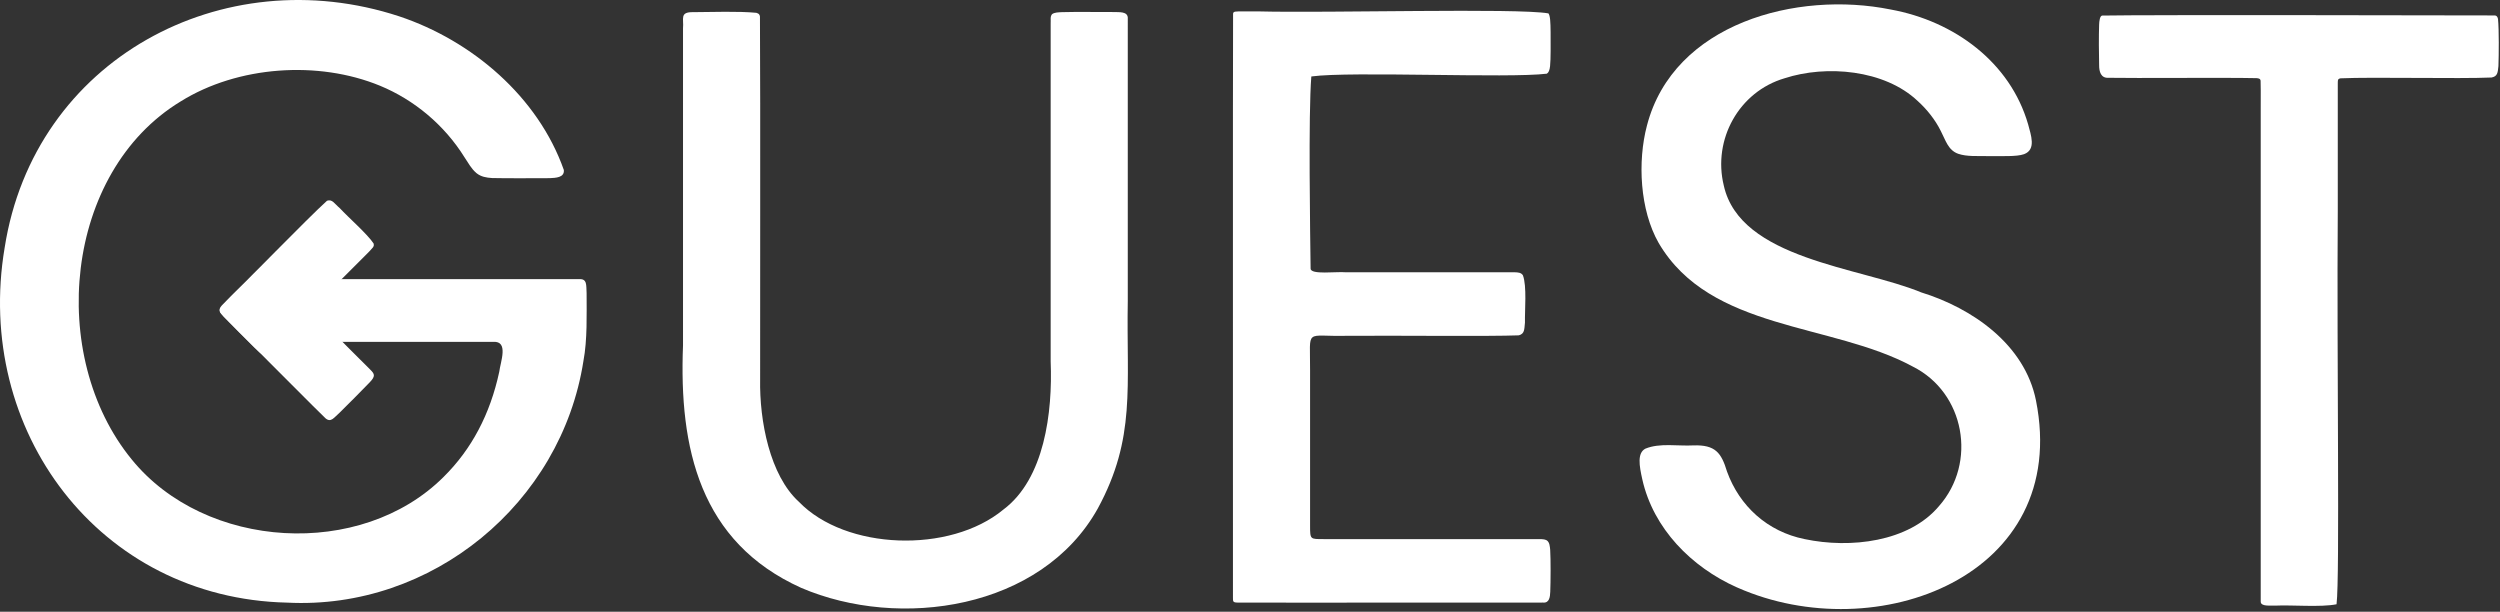 <svg width="425" height="104" viewBox="0 0 425 104" fill="none" xmlns="http://www.w3.org/2000/svg">
<rect x="0" y="0" width="425" height="104" fill="#333333" stroke="none"/>
<path d="M128.643 2.206C129.003 2.306 129.143 2.476 129.193 2.806C129.293 17.276 129.193 58.176 129.223 64.466C129.093 71.567 130.883 80.817 135.803 85.296C143.733 93.537 161.493 94.156 170.573 86.626C177.553 81.416 178.963 70.117 178.613 61.447C178.613 44.727 178.613 17.227 178.613 4.006C178.663 3.336 178.493 2.886 178.833 2.426C179.243 2.086 179.933 2.106 180.513 2.066C182.883 1.996 186.793 2.056 189.183 2.046C190.153 2.106 191.823 1.836 191.723 3.196C191.693 14.916 191.753 38.106 191.723 51.127C191.463 65.766 193.153 74.416 186.623 86.447C177.043 103.626 152.933 107.106 136.203 99.936C118.973 92.156 115.413 76.197 116.113 58.717C116.133 43.547 116.093 18.896 116.113 4.806C116.273 3.186 115.483 2.016 117.863 2.066C121.133 2.046 125.453 1.886 128.563 2.176L128.633 2.196L128.643 2.206Z" fill="white"/>
<path d="M222.923 13.037C222.403 19.447 222.733 39.827 222.803 45.657C222.803 46.757 227.243 46.136 228.763 46.286C237.243 46.286 253.023 46.276 257.493 46.286C258.053 46.306 258.593 46.327 258.893 46.797C259.593 48.617 259.193 52.856 259.243 54.837C259.123 56.017 259.193 56.736 258.203 57.007C253.173 57.206 238.073 57.026 228.993 57.087C221.693 57.276 222.753 55.617 222.713 62.967C222.713 71.237 222.713 80.966 222.713 89.386C222.713 91.757 222.743 91.636 225.043 91.647C229.093 91.647 233.033 91.647 237.213 91.647C242.083 91.647 247.653 91.647 252.393 91.647C255.913 91.647 258.943 91.647 260.863 91.647C261.723 91.686 262.333 91.537 262.963 91.867C263.443 92.207 263.473 92.886 263.533 93.487C263.633 95.227 263.613 98.886 263.543 100.616C263.513 101.456 263.393 102.536 262.333 102.436C249.213 102.406 223.053 102.486 210.303 102.436C209.563 102.416 209.613 102.186 209.603 101.646C209.613 93.626 209.573 6.926 209.623 2.326C209.653 2.116 209.743 2.016 210.013 1.976C210.493 1.906 211.773 1.946 213.873 1.936C225.733 2.246 257.863 1.336 263.233 2.276C263.543 2.676 263.583 3.756 263.603 5.486C263.603 7.496 263.643 10.017 263.513 11.236C263.433 11.947 263.273 12.336 262.963 12.527C256.443 13.336 229.643 12.086 222.953 12.996L222.923 13.027V13.037Z" fill="white"/>
<path d="M295.233 99.837C287.543 96.397 281.073 89.867 279.193 81.497C278.663 79.137 278.313 77.027 279.703 76.277C282.153 75.257 285.273 75.867 287.883 75.717C291.603 75.597 292.623 76.957 293.593 80.166C295.723 86.046 300.473 90.377 306.783 91.647C314.533 93.287 324.483 92.147 329.613 86.056C336.163 78.656 334.023 66.727 325.153 62.307C311.363 54.837 290.763 56.297 281.973 41.307C278.773 35.697 278.363 27.457 279.983 21.337C284.503 3.947 305.473 -1.613 321.423 1.617C332.203 3.587 341.723 10.557 344.783 21.147C345.243 22.927 346.203 25.417 344.093 26.207C342.803 26.677 340.173 26.507 337.663 26.537C336.103 26.507 334.353 26.637 332.903 26.147C331.163 25.537 330.753 23.817 329.933 22.267C329.003 20.377 327.573 18.577 325.983 17.147C320.353 11.837 310.453 10.997 303.373 13.307C295.623 15.587 291.133 23.717 293.043 31.537C295.823 44.087 316.143 45.387 326.583 49.697C335.323 52.397 344.203 58.567 346.113 68.067C352.093 98.007 318.933 110.287 295.423 99.916L295.243 99.837H295.233Z" fill="white"/>
<path d="M424.663 3.266C424.843 5.026 424.803 9.416 424.733 11.226C424.623 12.366 424.573 12.986 423.563 13.176C417.913 13.426 403.483 13.066 397.873 13.316C397.343 13.426 397.443 13.706 397.423 14.236C397.423 19.896 397.423 25.606 397.423 35.606C397.233 60.936 397.793 98.026 397.213 102.726C394.493 103.266 389.663 102.816 386.773 102.956C386.003 102.896 384.303 103.176 384.323 102.256C384.313 96.296 384.323 37.346 384.323 18.496C384.323 16.036 384.343 14.376 384.303 13.736C384.263 13.376 383.993 13.316 383.623 13.286C378.163 13.166 362.823 13.316 358.463 13.226C357.143 13.316 356.843 12.166 356.853 11.066C356.803 9.136 356.783 6.076 356.853 4.156C356.873 3.606 356.973 2.656 357.393 2.646C365.153 2.496 418.833 2.616 424.153 2.626C424.413 2.676 424.563 2.806 424.653 3.186L424.673 3.266H424.663Z" fill="white"/>
<path d="M80.933 29.366C80.153 28.716 79.573 27.657 78.963 26.736C75.543 21.236 70.393 16.966 64.603 14.576C54.083 10.246 40.423 11.187 30.703 17.247C10.893 29.276 8.003 60.526 22.393 78.106C34.903 93.507 61.393 95.087 75.423 81.067C80.183 76.356 83.323 70.406 84.873 63.206C85.063 61.566 86.533 57.926 83.843 58.117C77.323 58.096 51.263 58.147 46.773 58.096C45.813 57.986 45.843 57.486 45.733 56.306C45.673 54.706 45.693 51.386 45.713 49.596C45.753 48.026 45.893 47.556 46.463 47.486C53.393 47.397 91.483 47.486 98.443 47.456C99.853 47.356 99.643 48.496 99.723 49.846C99.723 53.437 99.863 57.776 99.183 61.367C95.423 85.556 73.443 103.716 48.813 102.446C16.813 101.726 -4.447 73.156 0.793 42.096C5.793 10.086 37.853 -7.084 67.863 2.776C80.253 6.906 91.463 16.456 95.853 28.896C95.983 30.206 94.453 30.236 93.453 30.287C90.713 30.297 86.133 30.326 83.653 30.267C82.663 30.206 81.773 30.047 81.033 29.456L80.923 29.366H80.933Z" fill="white"/>
<path d="M63.523 41.467C63.593 41.697 63.523 41.877 63.393 42.066C62.873 42.727 61.333 44.166 59.383 46.147C54.603 50.907 47.363 58.227 45.543 59.967C44.623 60.727 44.113 59.816 43.203 59.036C41.873 57.717 39.393 55.257 38.053 53.846C37.023 52.776 37.213 52.416 37.933 51.697C41.263 48.467 52.343 37.056 55.593 34.127C56.503 33.827 56.803 34.577 57.783 35.407C59.203 36.947 62.453 39.786 63.503 41.377L63.523 41.447V41.467Z" fill="white"/>
<path d="M37.373 52.626C37.303 52.856 37.373 53.036 37.503 53.226C38.023 53.886 39.563 55.326 41.513 57.306C46.293 62.066 53.533 69.386 55.353 71.126C56.273 71.886 56.783 70.976 57.693 70.196C59.023 68.876 61.503 66.416 62.843 65.006C63.873 63.936 63.683 63.576 62.963 62.856C59.633 59.626 48.553 48.216 45.303 45.286C44.393 44.986 44.093 45.736 43.113 46.566C41.693 48.106 38.443 50.946 37.393 52.536L37.373 52.606V52.626Z" fill="white"/>
</svg>
